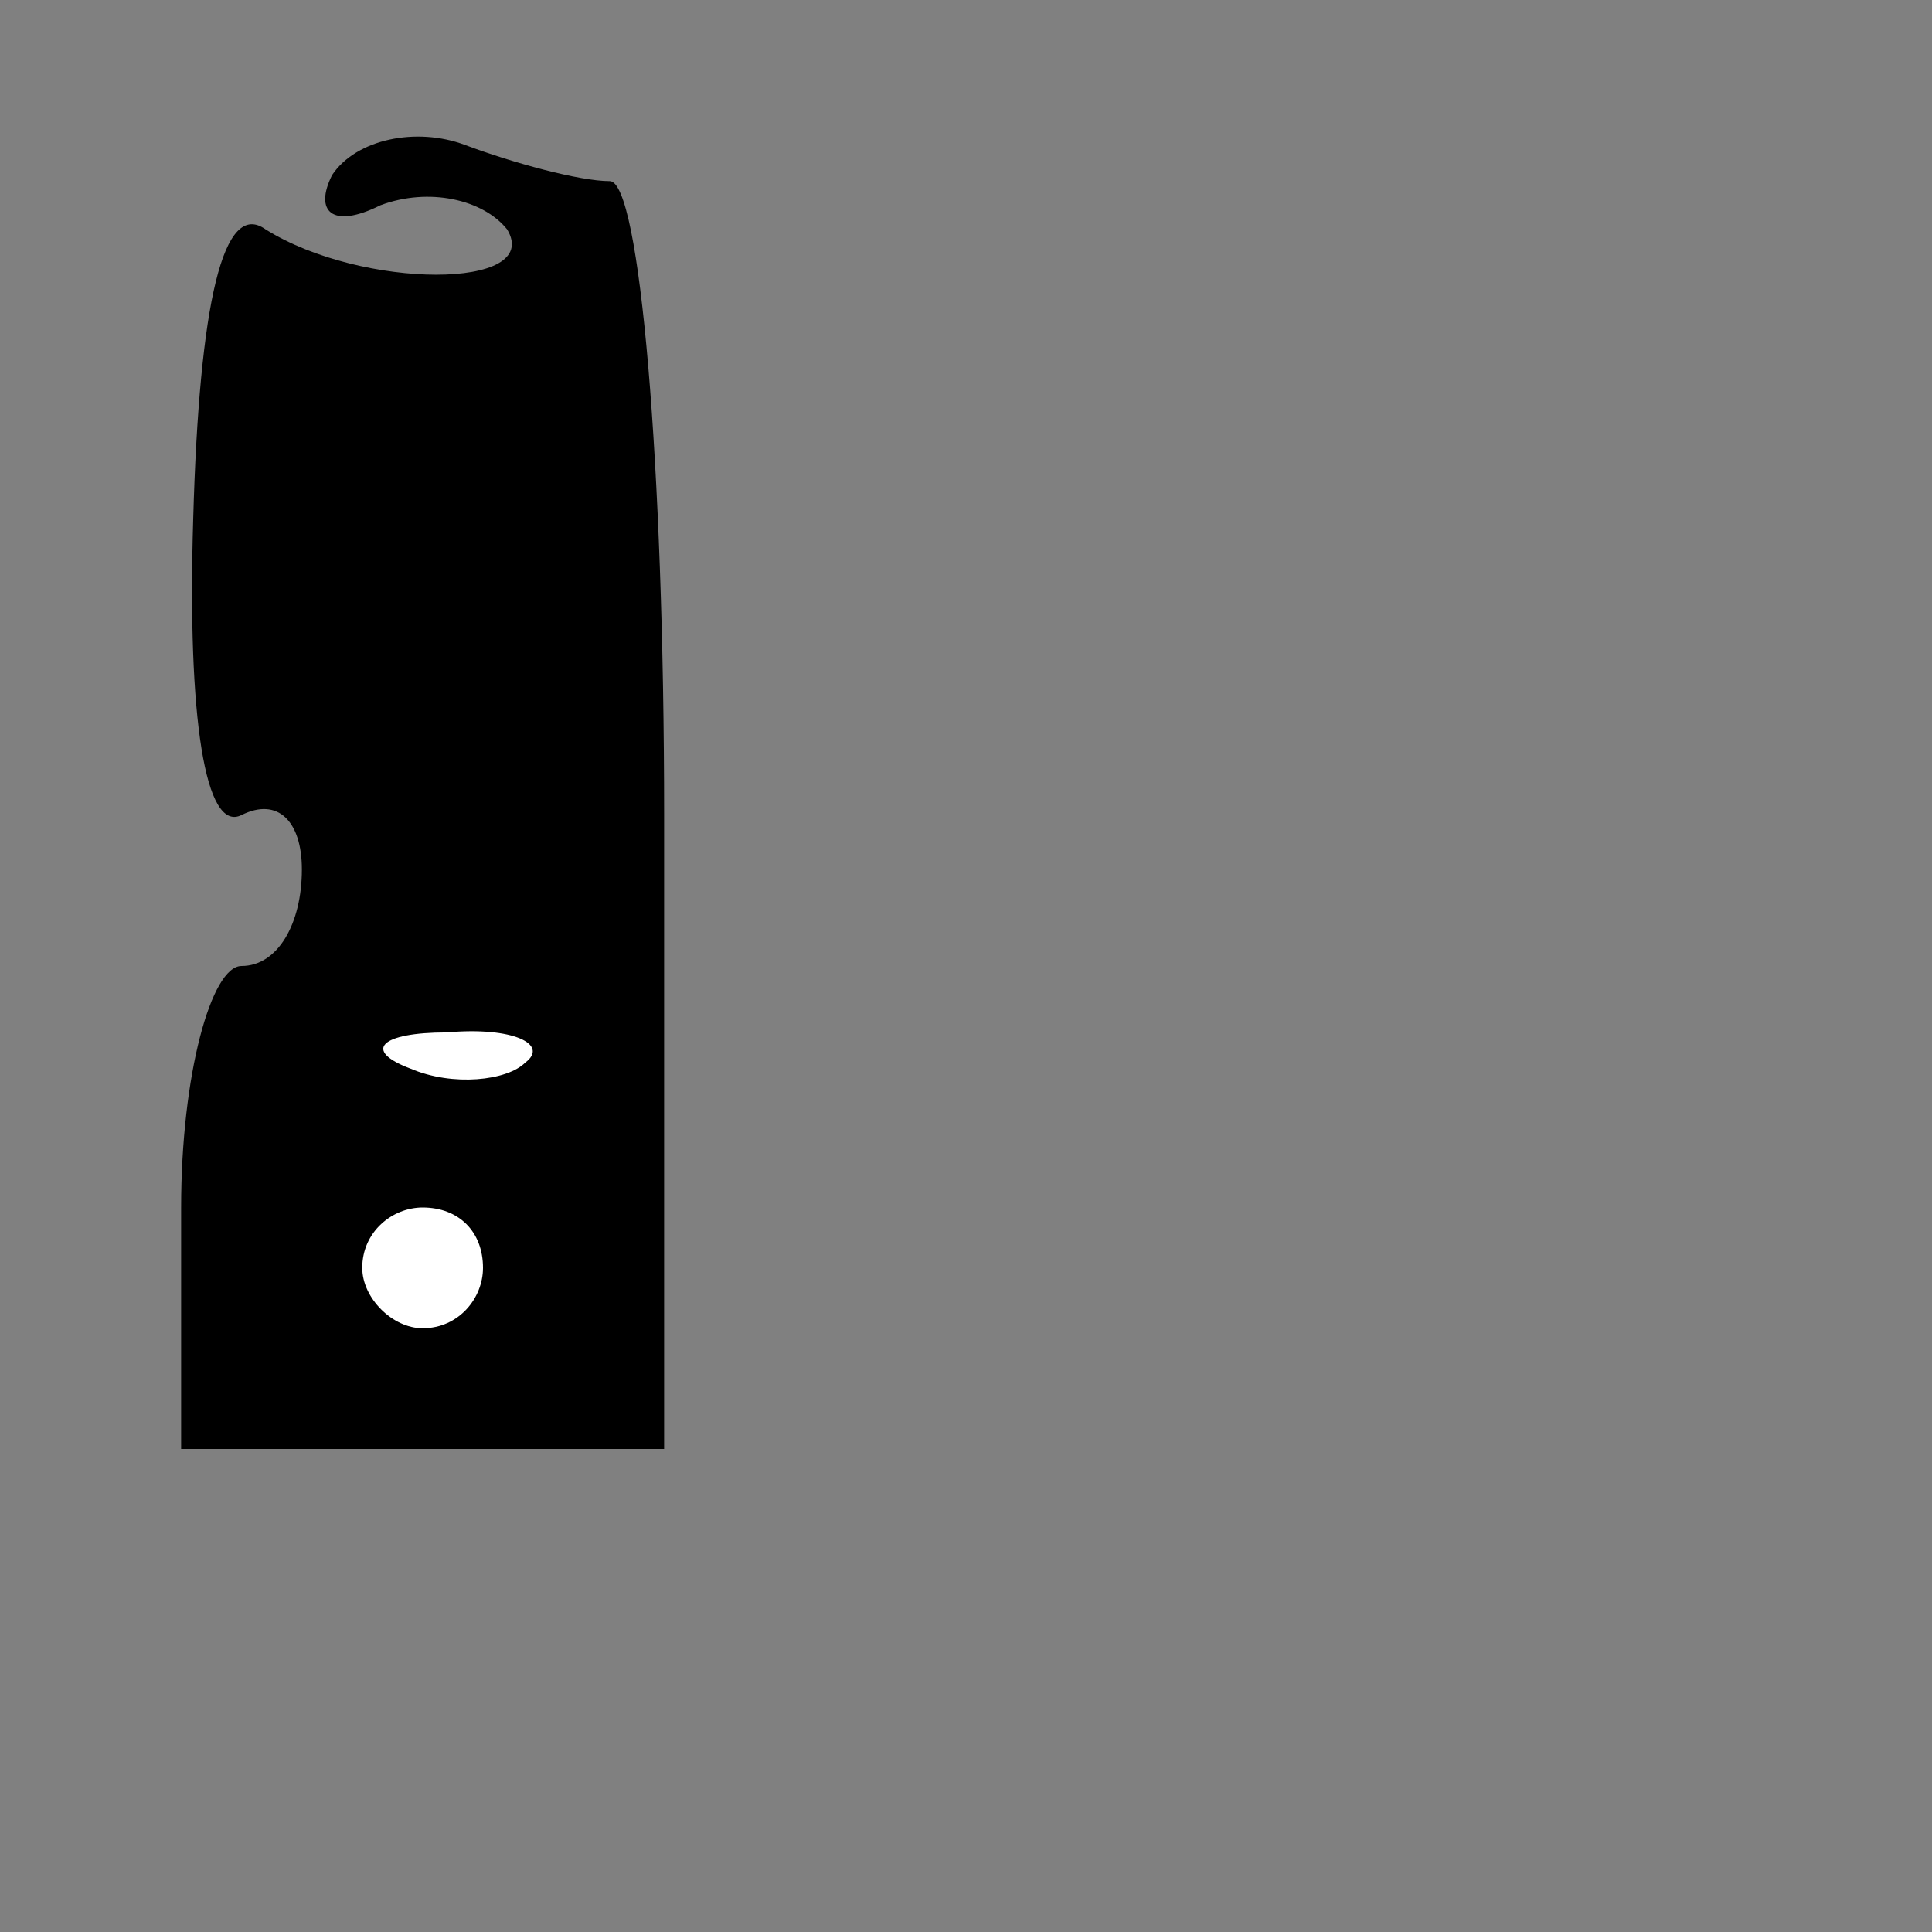 <?xml version="1.0" standalone="no"?>
<!DOCTYPE svg PUBLIC "-//W3C//DTD SVG 20010904//EN"
 "http://www.w3.org/TR/2001/REC-SVG-20010904/DTD/svg10.dtd">
<svg version="1.0" xmlns="http://www.w3.org/2000/svg"
 width="32pt" height="32pt" viewBox="0 0 32 32"
 preserveAspectRatio="xMidYMid meet">
<rect x="0" y="0" width="32" height="32" fill="#808080" stroke="none"/>
<g transform="translate(0,32) scale(0.1,-0.1)"
fill="#000000" stroke="none">
<path fill="#000000" stroke="none" d="M55 291 c-3 -6 0 -9 8 -5 8 3 17 1 21
-4 6 -10 -24 -10 -40 0 -7 5 -11 -12 -12 -48 -1 -33 2 -52 8 -49 6 3 10 -1 10
-9 0 -9 -4 -16 -10 -16 -5 0 -10 -18 -10 -40 l0 -40 40 0 40 0 0 105 c0 58 -4
105 -9 105 -5 0 -16 3 -24 6 -8 3 -18 1 -22 -5z"/>
<path fill="#ffffff" stroke="none" d="M87 144 c-3 -3 -12 -4 -19 -1 -8 3 -5
6 6 6 11 1 17 -2 13 -5z"/>
<path fill="#ffffff" stroke="none" d="M80 110 c0 -5 -4 -10 -10 -10 -5 0 -10
5 -10 10 0 6 5 10 10 10 6 0 10 -4 10 -10z"/>
</g>
</svg>
